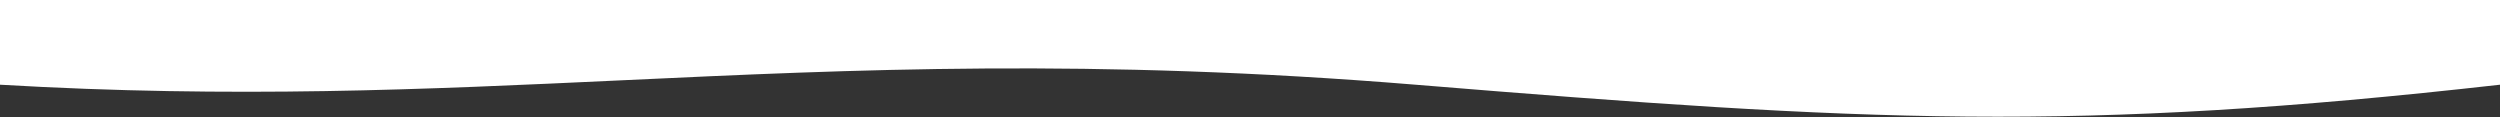 <svg width="2047" height="96" viewBox="0 0 2047 96" fill="none" xmlns="http://www.w3.org/2000/svg">
<rect x="0" y="0" width="2047" height="96" fill="#333333" stroke="none"/>
<g clip-path="url(#clip0_215_92)">
<path fill-rule="evenodd" clip-rule="evenodd" d="M2047 0H0V69.358C191.679 80.604 348.562 73.261 508.798 65.761C699.406 56.84 894.758 47.697 1159.07 69.358C1528.74 99.653 1698.33 108.689 2047 69.358V0ZM2047 96H0V895.728C262.794 868.059 612.799 861.152 1070.02 895.728C1328.57 907.844 1436.55 913.205 1544.52 912.994C1656.31 912.775 1768.09 906.582 2047 895.728V96Z" fill="white"/>
</g>
<defs>
<clipPath id="clip0_215_92">
<rect width="2047" height="96" fill="white"/>
</clipPath>
</defs>
</svg>

